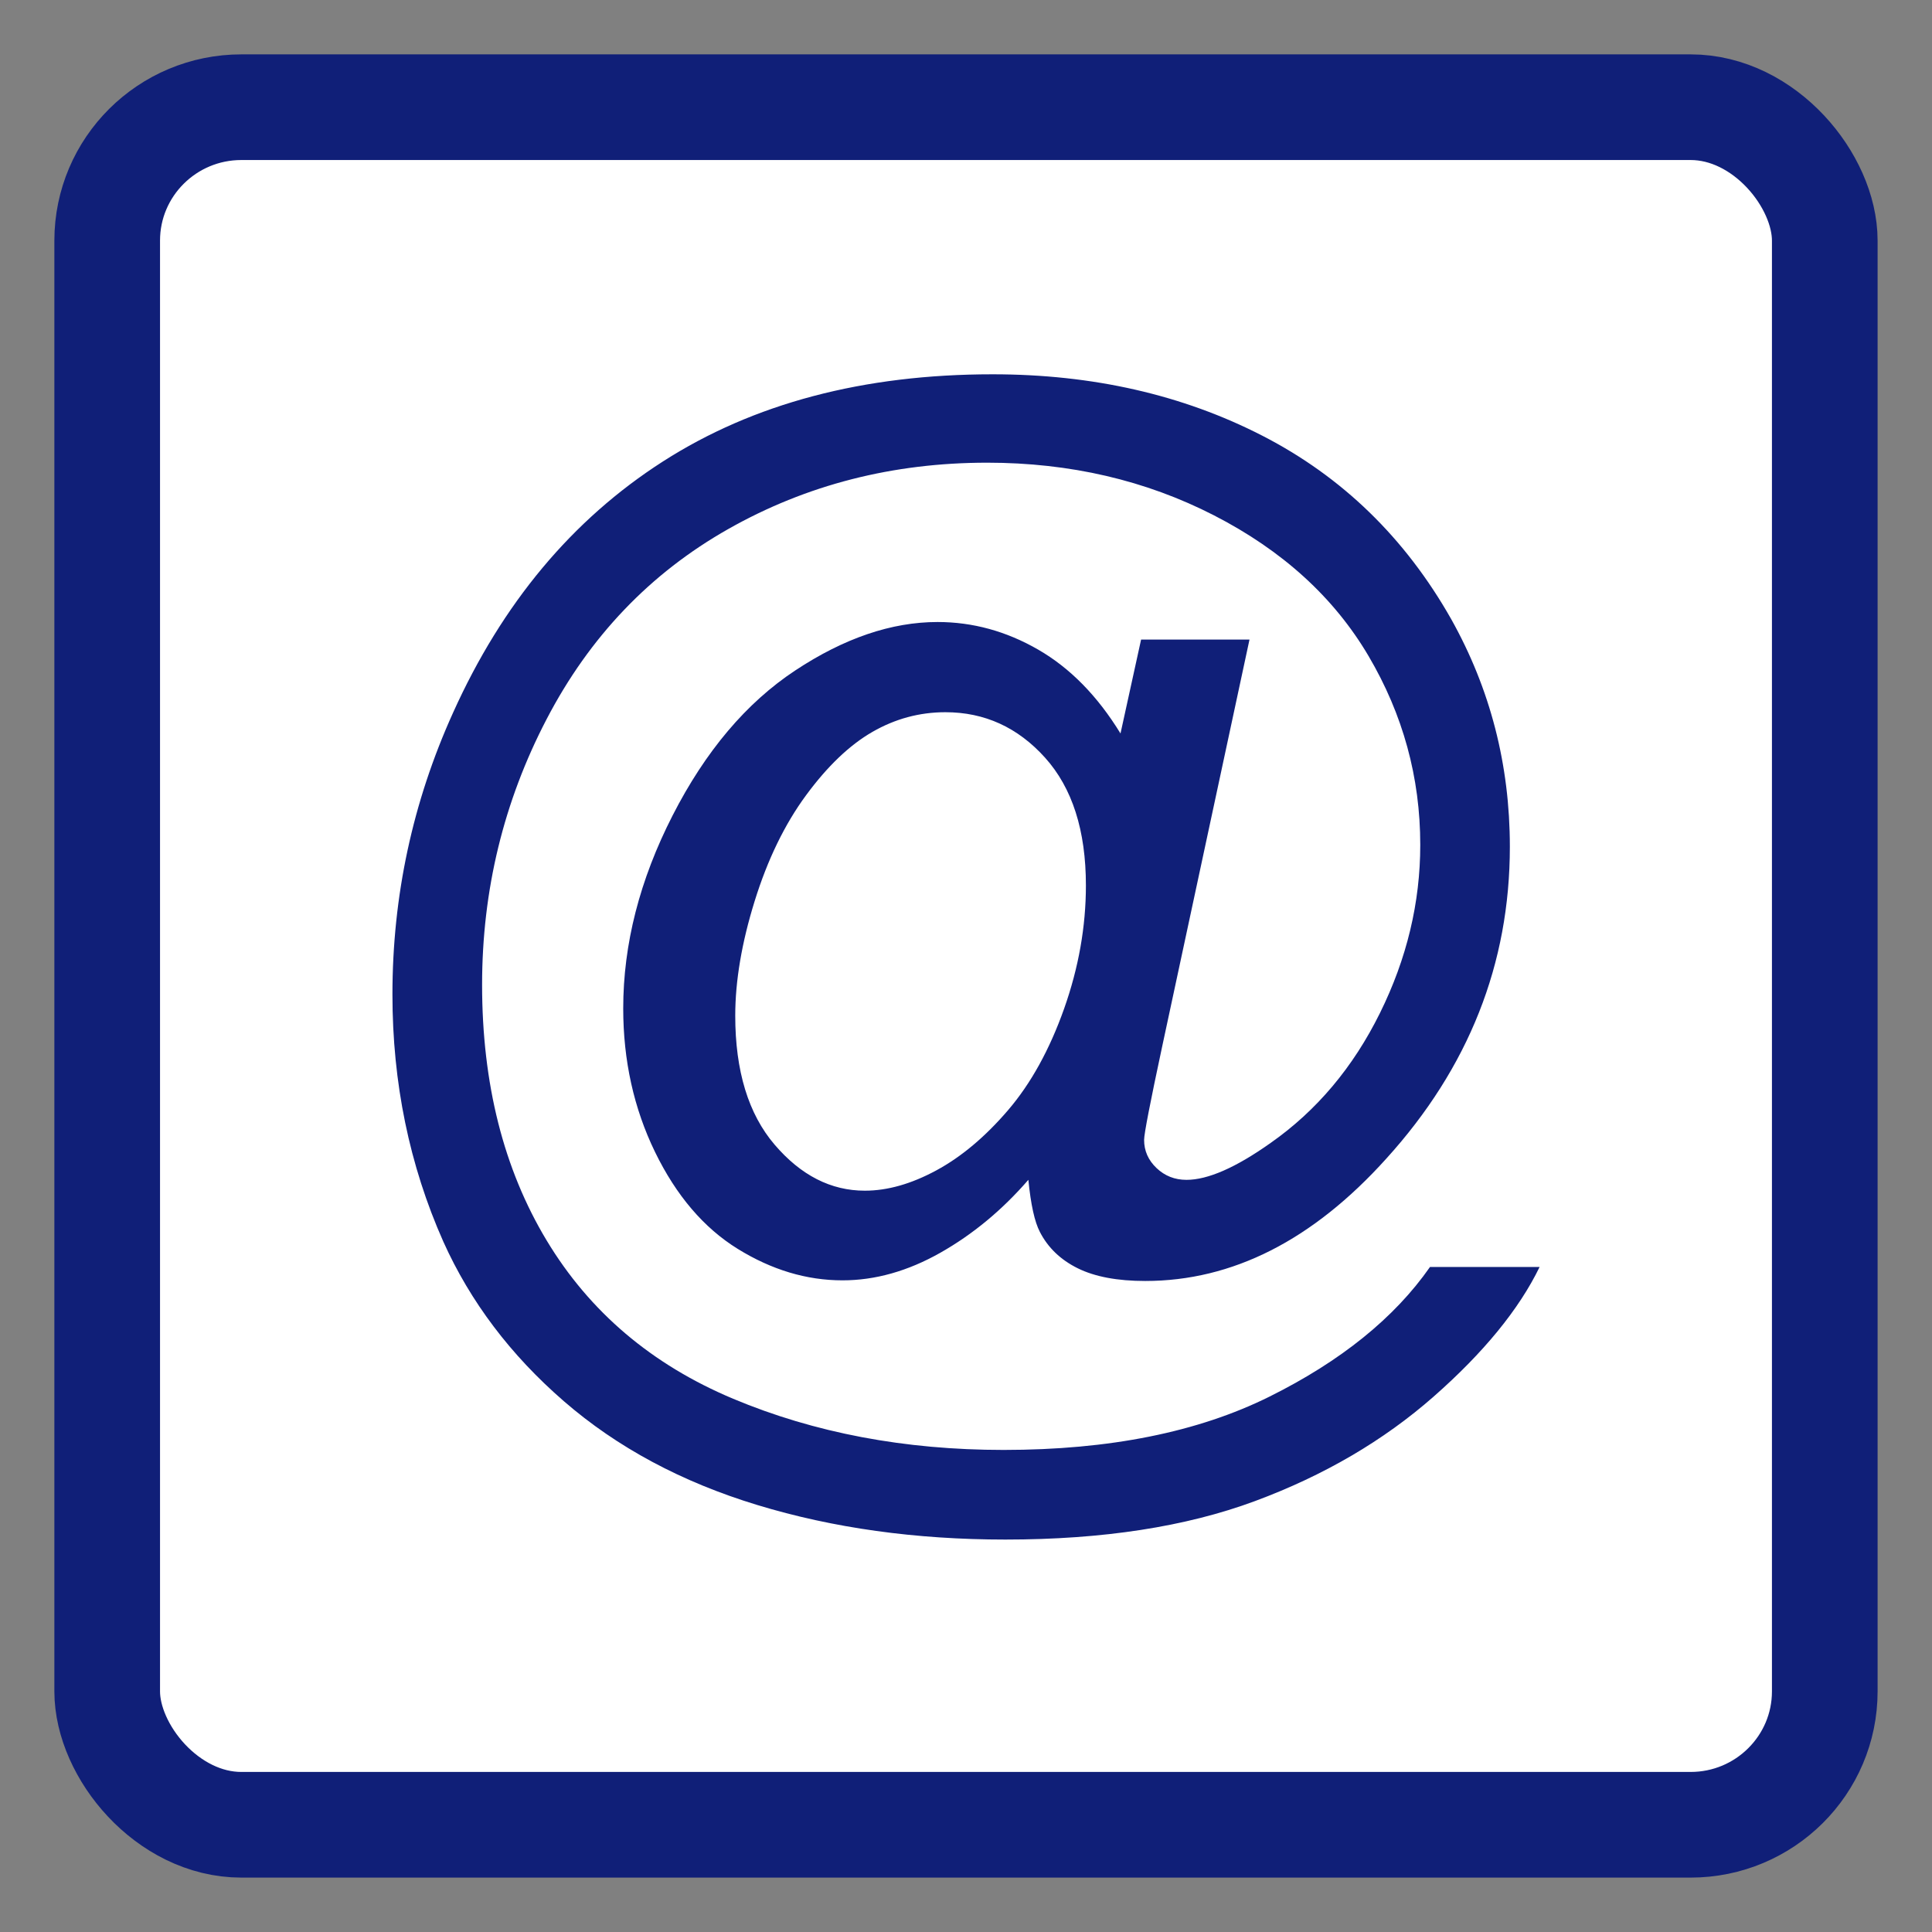<?xml version="1.0" encoding="UTF-8" standalone="no"?>
<!-- Created with Inkscape (http://www.inkscape.org/) -->

<svg
   xmlns:dc="http://purl.org/dc/elements/1.1/"
   xmlns:cc="http://creativecommons.org/ns#"
   xmlns:rdf="http://www.w3.org/1999/02/22-rdf-syntax-ns#"
   xmlns:svg="http://www.w3.org/2000/svg"
   xmlns="http://www.w3.org/2000/svg"
   xmlns:sodipodi="http://sodipodi.sourceforge.net/DTD/sodipodi-0.dtd"
   xmlns:inkscape="http://www.inkscape.org/namespaces/inkscape"
   width="64px"
   height="64px"
   id="svg4060"
   version="1.1"
   inkscape:version="0.48.2 r9819"
   sodipodi:docname="Collection email.svg">
  <rect width="100%" height="100%" fill="#808080" stroke="none"/>
  <defs
     id="defs4062" />
  <sodipodi:namedview
     id="base"
     pagecolor="#ffffff"
     bordercolor="#666666"
     borderopacity="1.0"
     inkscape:pageopacity="0.0"
     inkscape:pageshadow="2"
     inkscape:zoom="3.8890873"
     inkscape:cx="-11.031274"
     inkscape:cy="24.927561"
     inkscape:current-layer="layer1"
     showgrid="true"
     inkscape:document-units="px"
     inkscape:grid-bbox="true"
     inkscape:window-width="1303"
     inkscape:window-height="746"
     inkscape:window-x="55"
     inkscape:window-y="-8"
     inkscape:window-maximized="1" />
  <g
     id="layer1"
     inkscape:label="Layer 1"
     inkscape:groupmode="layer">
    <rect
       style="fill:#ffffff;fill-opacity:1;stroke:#101f78;stroke-width:3.5;stroke-miterlimit:4;stroke-opacity:1;stroke-dasharray:none"
       id="rect4068"
       width="56.897"
       height="56.897"
       x="3.551"
       y="3.551"
       rx="4.445"
       ry="4.42" />
    <g
       style="font-size:41.09px;font-style:normal;font-weight:normal;line-height:125%;letter-spacing:0px;word-spacing:0px;fill:#101f78;fill-opacity:1;stroke:none;font-family:Sans"
       id="text9083">
      <path
         d="m 34.067,39.082 c -0.869,1.003 -1.843,1.809 -2.919,2.418 -1.077,0.609 -2.157,0.913 -3.24,0.913 -1.19,0 -2.347,-0.348 -3.471,-1.043 -1.124,-0.696 -2.036,-1.766 -2.739,-3.21 -0.702,-1.445 -1.053,-3.03 -1.053,-4.755 -10e-6,-2.127 0.545,-4.257 1.635,-6.39 1.09,-2.133 2.444,-3.735 4.063,-4.805 1.618,-1.07 3.19,-1.605 4.715,-1.605 1.164,2.2e-5 2.274,0.304 3.331,0.913 1.057,0.609 1.966,1.535 2.729,2.779 l 0.682,-3.11 3.591,0 -2.889,13.463 c -0.401,1.873 -0.602,2.909 -0.602,3.11 -2.8e-5,0.361 0.137,0.672 0.411,0.933 0.274,0.261 0.605,0.391 0.993,0.391 0.709,4e-6 1.638,-0.408 2.789,-1.224 1.525,-1.07 2.732,-2.505 3.621,-4.304 0.889,-1.799 1.334,-3.655 1.334,-5.568 -3.7e-5,-2.234 -0.572,-4.32 -1.715,-6.26 -1.144,-1.939 -2.849,-3.491 -5.116,-4.655 -2.267,-1.164 -4.772,-1.745 -7.514,-1.746 -3.13,2.7e-5 -5.989,0.732 -8.577,2.197 -2.588,1.465 -4.595,3.565 -6.019,6.3 -1.425,2.735 -2.137,5.668 -2.137,8.798 -5e-6,3.277 0.712,6.099 2.137,8.467 1.424,2.367 3.484,4.116 6.18,5.247 2.695,1.13 5.681,1.695 8.958,1.695 3.504,-6e-6 6.44,-0.589 8.808,-1.766 2.367,-1.177 4.14,-2.608 5.317,-4.294 l 3.631,0 c -0.682,1.404 -1.853,2.836 -3.511,4.294 -1.659,1.458 -3.631,2.612 -5.919,3.461 -2.287,0.849 -5.043,1.274 -8.266,1.274 -2.969,-9e-6 -5.708,-0.381 -8.216,-1.144 C 22.58,49.094 20.443,47.947 18.678,46.416 16.912,44.884 15.581,43.122 14.685,41.129 13.562,38.601 13,35.872 13,32.943 c -2e-6,-3.264 0.669,-6.373 2.006,-9.329 1.632,-3.625 3.949,-6.4 6.952,-8.326 3.003,-1.926 6.644,-2.889 10.924,-2.889 3.317,3e-5 6.297,0.679 8.938,2.036 2.642,1.358 4.725,3.381 6.25,6.069 1.297,2.314 1.946,4.829 1.946,7.544 -3.9e-5,3.879 -1.364,7.323 -4.093,10.333 -2.434,2.702 -5.096,4.053 -7.985,4.053 -0.923,0 -1.669,-0.14 -2.237,-0.421 -0.568,-0.281 -0.986,-0.682 -1.254,-1.204 -0.174,-0.334 -0.301,-0.91 -0.381,-1.725 z M 24.356,33.645 c -1.3e-5,1.832 0.435,3.257 1.304,4.273 0.869,1.017 1.866,1.525 2.989,1.525 0.749,3e-6 1.538,-0.224 2.367,-0.672 0.829,-0.448 1.622,-1.114 2.378,-1.996 0.756,-0.883 1.374,-2.003 1.856,-3.361 0.481,-1.358 0.722,-2.719 0.722,-4.083 -2.5e-5,-1.819 -0.451,-3.23 -1.354,-4.233 -0.903,-1.003 -2.003,-1.505 -3.3,-1.505 -0.856,1.9e-5 -1.662,0.217 -2.418,0.652 -0.756,0.435 -1.488,1.134 -2.197,2.097 -0.709,0.963 -1.277,2.133 -1.705,3.511 -0.428,1.378 -0.642,2.642 -0.642,3.792 z"
         style="fill:#101f78;fill-opacity:1"
         id="path9088" />
    </g>
  </g>
</svg>
